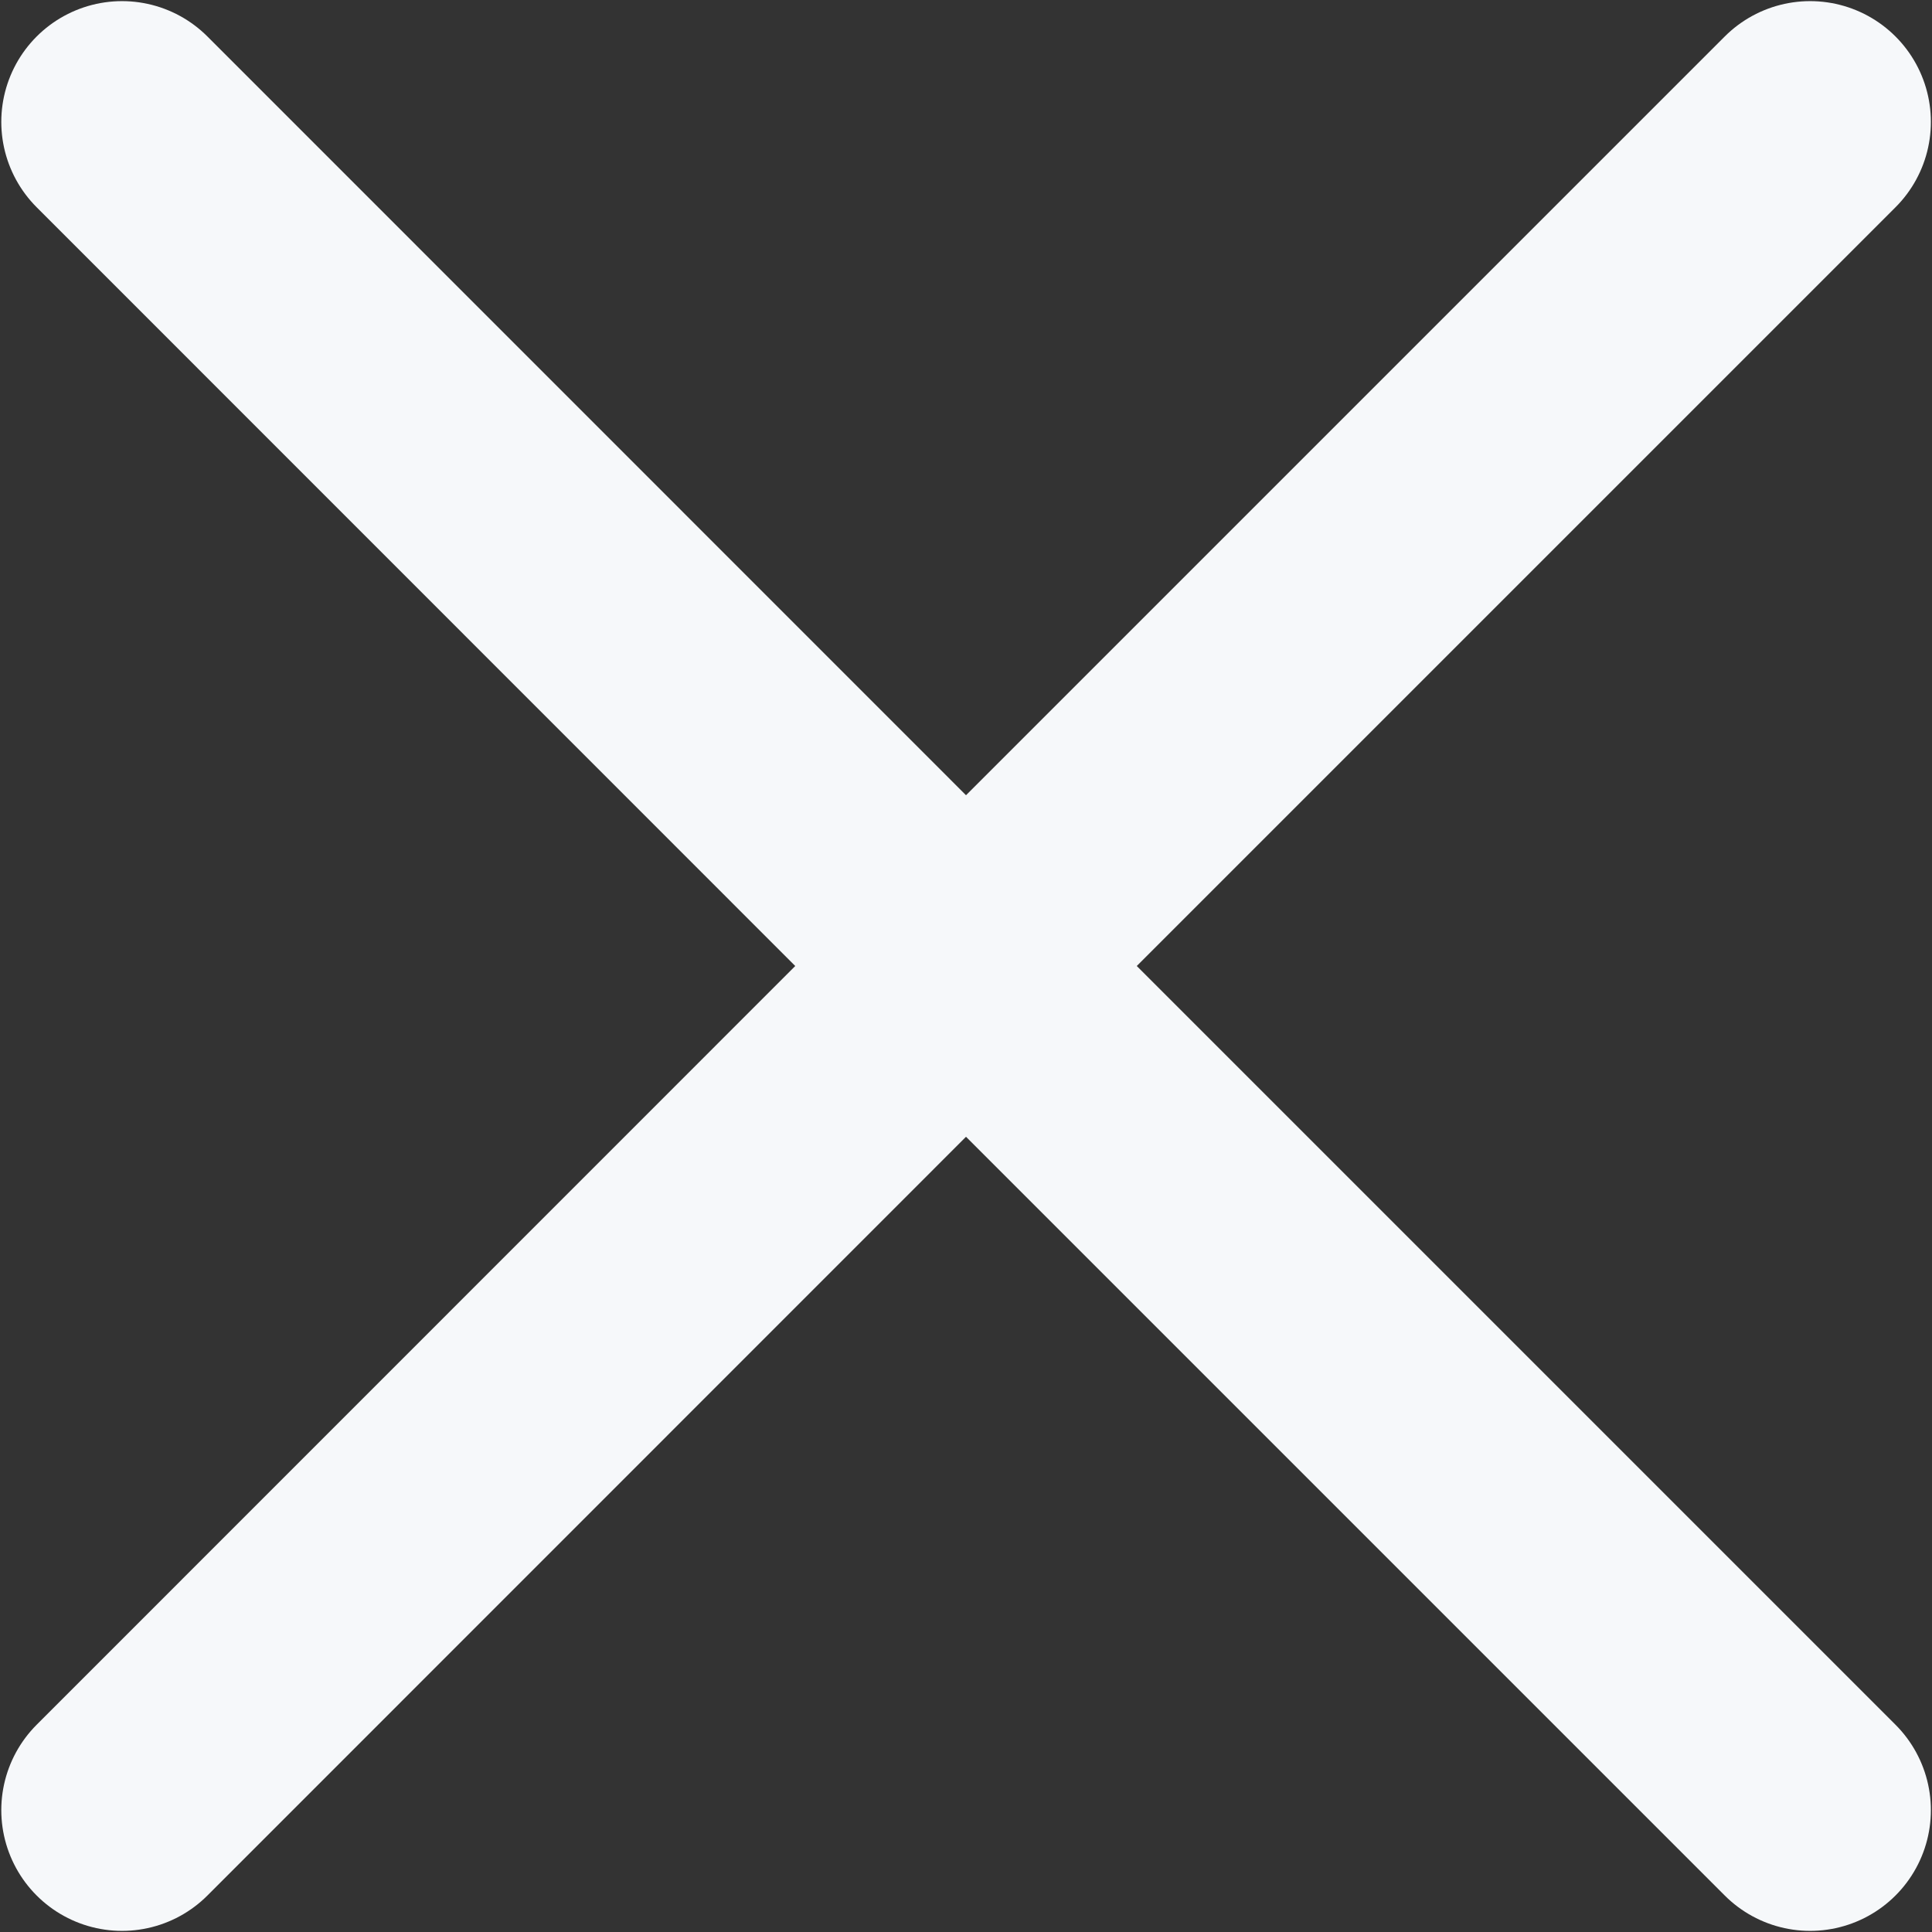 <svg width="12" height="12" viewBox="0 0 12 12" fill="none" xmlns="http://www.w3.org/2000/svg">
<rect x="0" y="0" width="12" height="12" fill="#333333" stroke="none"/>
<path d="M0.758 11.243L6 6M6 6L11.243 0.757M6 6L0.758 0.757M6 6L11.243 11.243" stroke="#F6F8FA" stroke-width="1.5" stroke-linecap="round" stroke-linejoin="round"/>
</svg>
